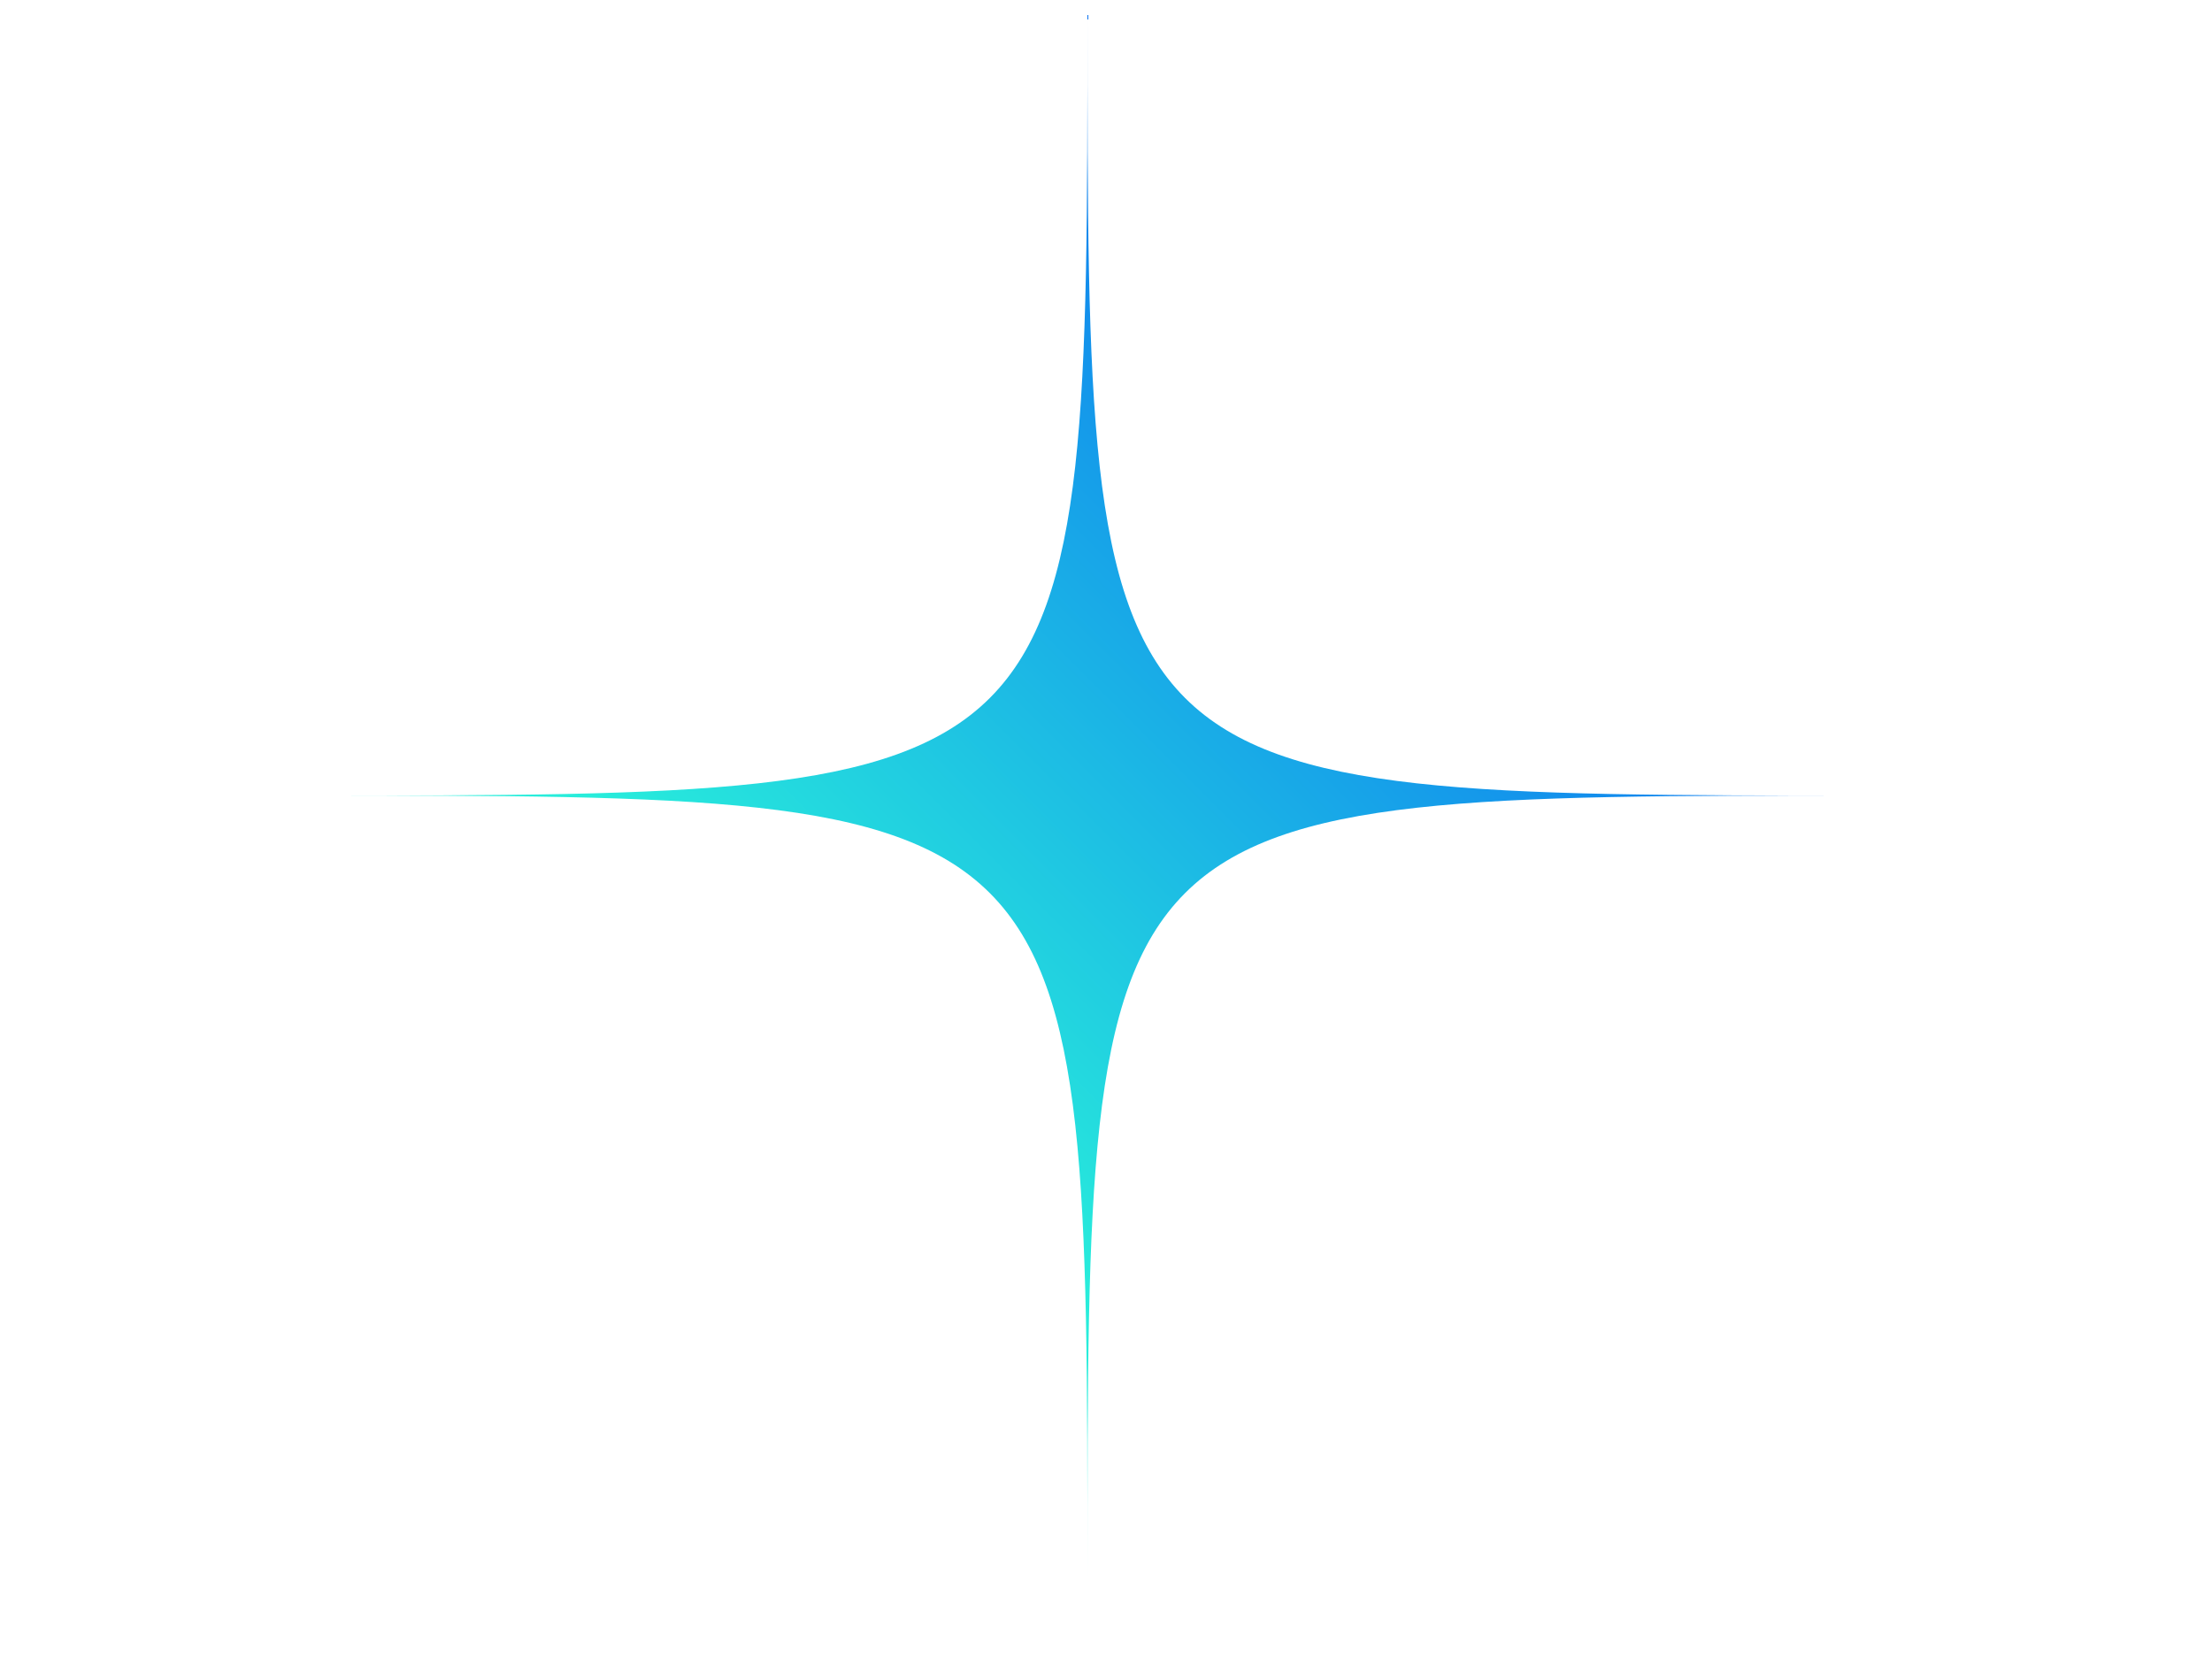<svg width="24" height="18" viewBox="0 0 17 17" fill="none" xmlns="http://www.w3.org/2000/svg">
<path d="M8.31 0.152C8.31 8.152 8.31 8.152 16.31 8.152C8.31 8.152 8.31 8.152 8.31 16.152C8.31 8.152 8.31 8.152 0.31 8.152C8.31 8.152 8.31 8.152 8.31 0.152Z" fill="url(#paint0_linear_2876_76295)"/>
<defs>
<linearGradient id="paint0_linear_2876_76295" x1="12.31" y1="4.152" x2="4.31" y2="12.152" gradientUnits="userSpaceOnUse">
<stop stop-color="#0C74F1"/>
<stop offset="0.821" stop-color="#28EDDB"/>
</linearGradient>
</defs>
</svg>
